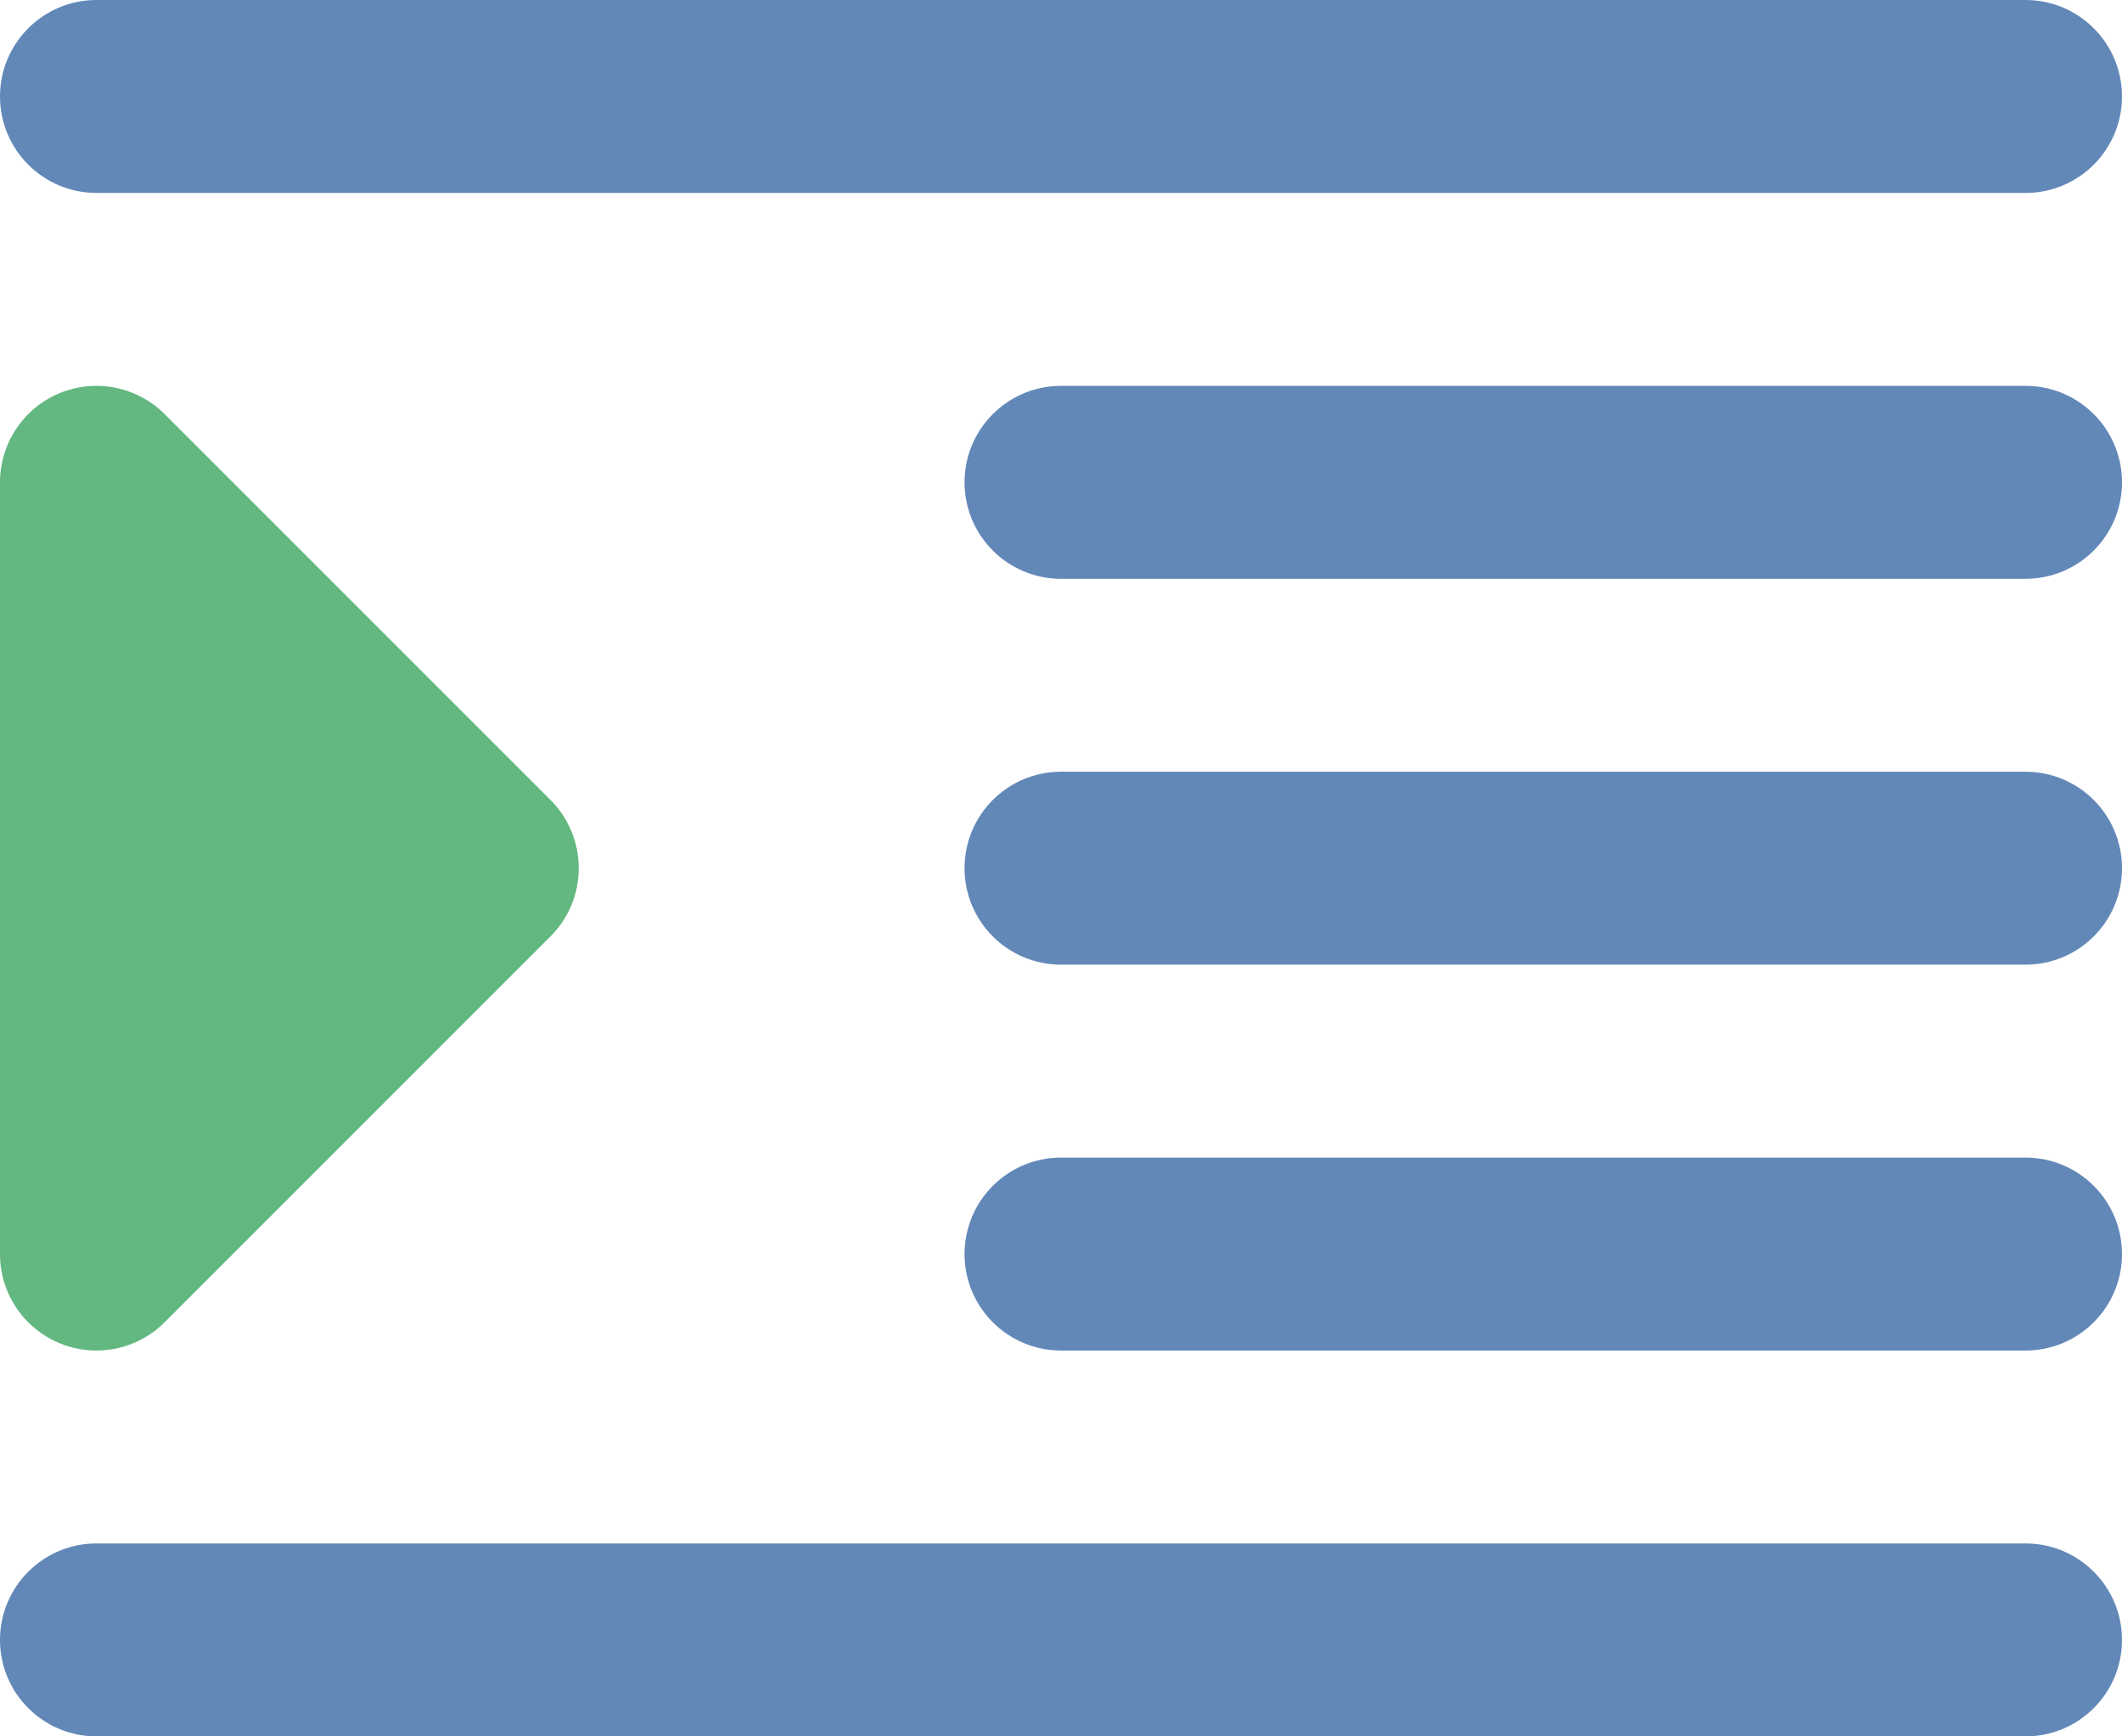 <svg xmlns="http://www.w3.org/2000/svg" xml:space="preserve" width="512.001" height="418.91"><path style="fill:#62b880;fill-opacity:1" d="M14.367 324.047a23.265 23.265 0 0 0 25.361-5.045l93.091-93.091c9.089-9.089 9.089-23.824 0-32.912L39.728 99.908A23.272 23.272 0 0 0 0 116.364v186.182a23.27 23.27 0 0 0 14.367 21.501z"/><g style="fill:#6288b8;fill-opacity:1"><path style="fill:#6288b8;fill-opacity:1" d="M23.273 465.455h465.455c12.853 0 23.273-10.42 23.273-23.273s-10.42-23.273-23.273-23.273H23.273C10.42 418.909 0 429.329 0 442.182s10.42 23.273 23.273 23.273zM488.727 325.818H256c-12.853 0-23.273 10.42-23.273 23.273s10.42 23.273 23.273 23.273h232.727c12.853 0 23.273-10.42 23.273-23.273s-10.42-23.273-23.273-23.273zM488.727 232.727H256c-12.853 0-23.273 10.42-23.273 23.273s10.42 23.273 23.273 23.273h232.727C501.58 279.273 512 268.853 512 256s-10.42-23.273-23.273-23.273zM23.273 93.091h465.455c12.853 0 23.273-10.42 23.273-23.273s-10.42-23.273-23.273-23.273H23.273C10.42 46.545 0 56.965 0 69.818s10.42 23.273 23.273 23.273zM488.727 139.636H256c-12.853 0-23.273 10.42-23.273 23.273s10.42 23.273 23.273 23.273h232.727c12.853 0 23.273-10.42 23.273-23.273s-10.42-23.273-23.273-23.273z" transform="translate(0 -46.545)"/></g></svg>